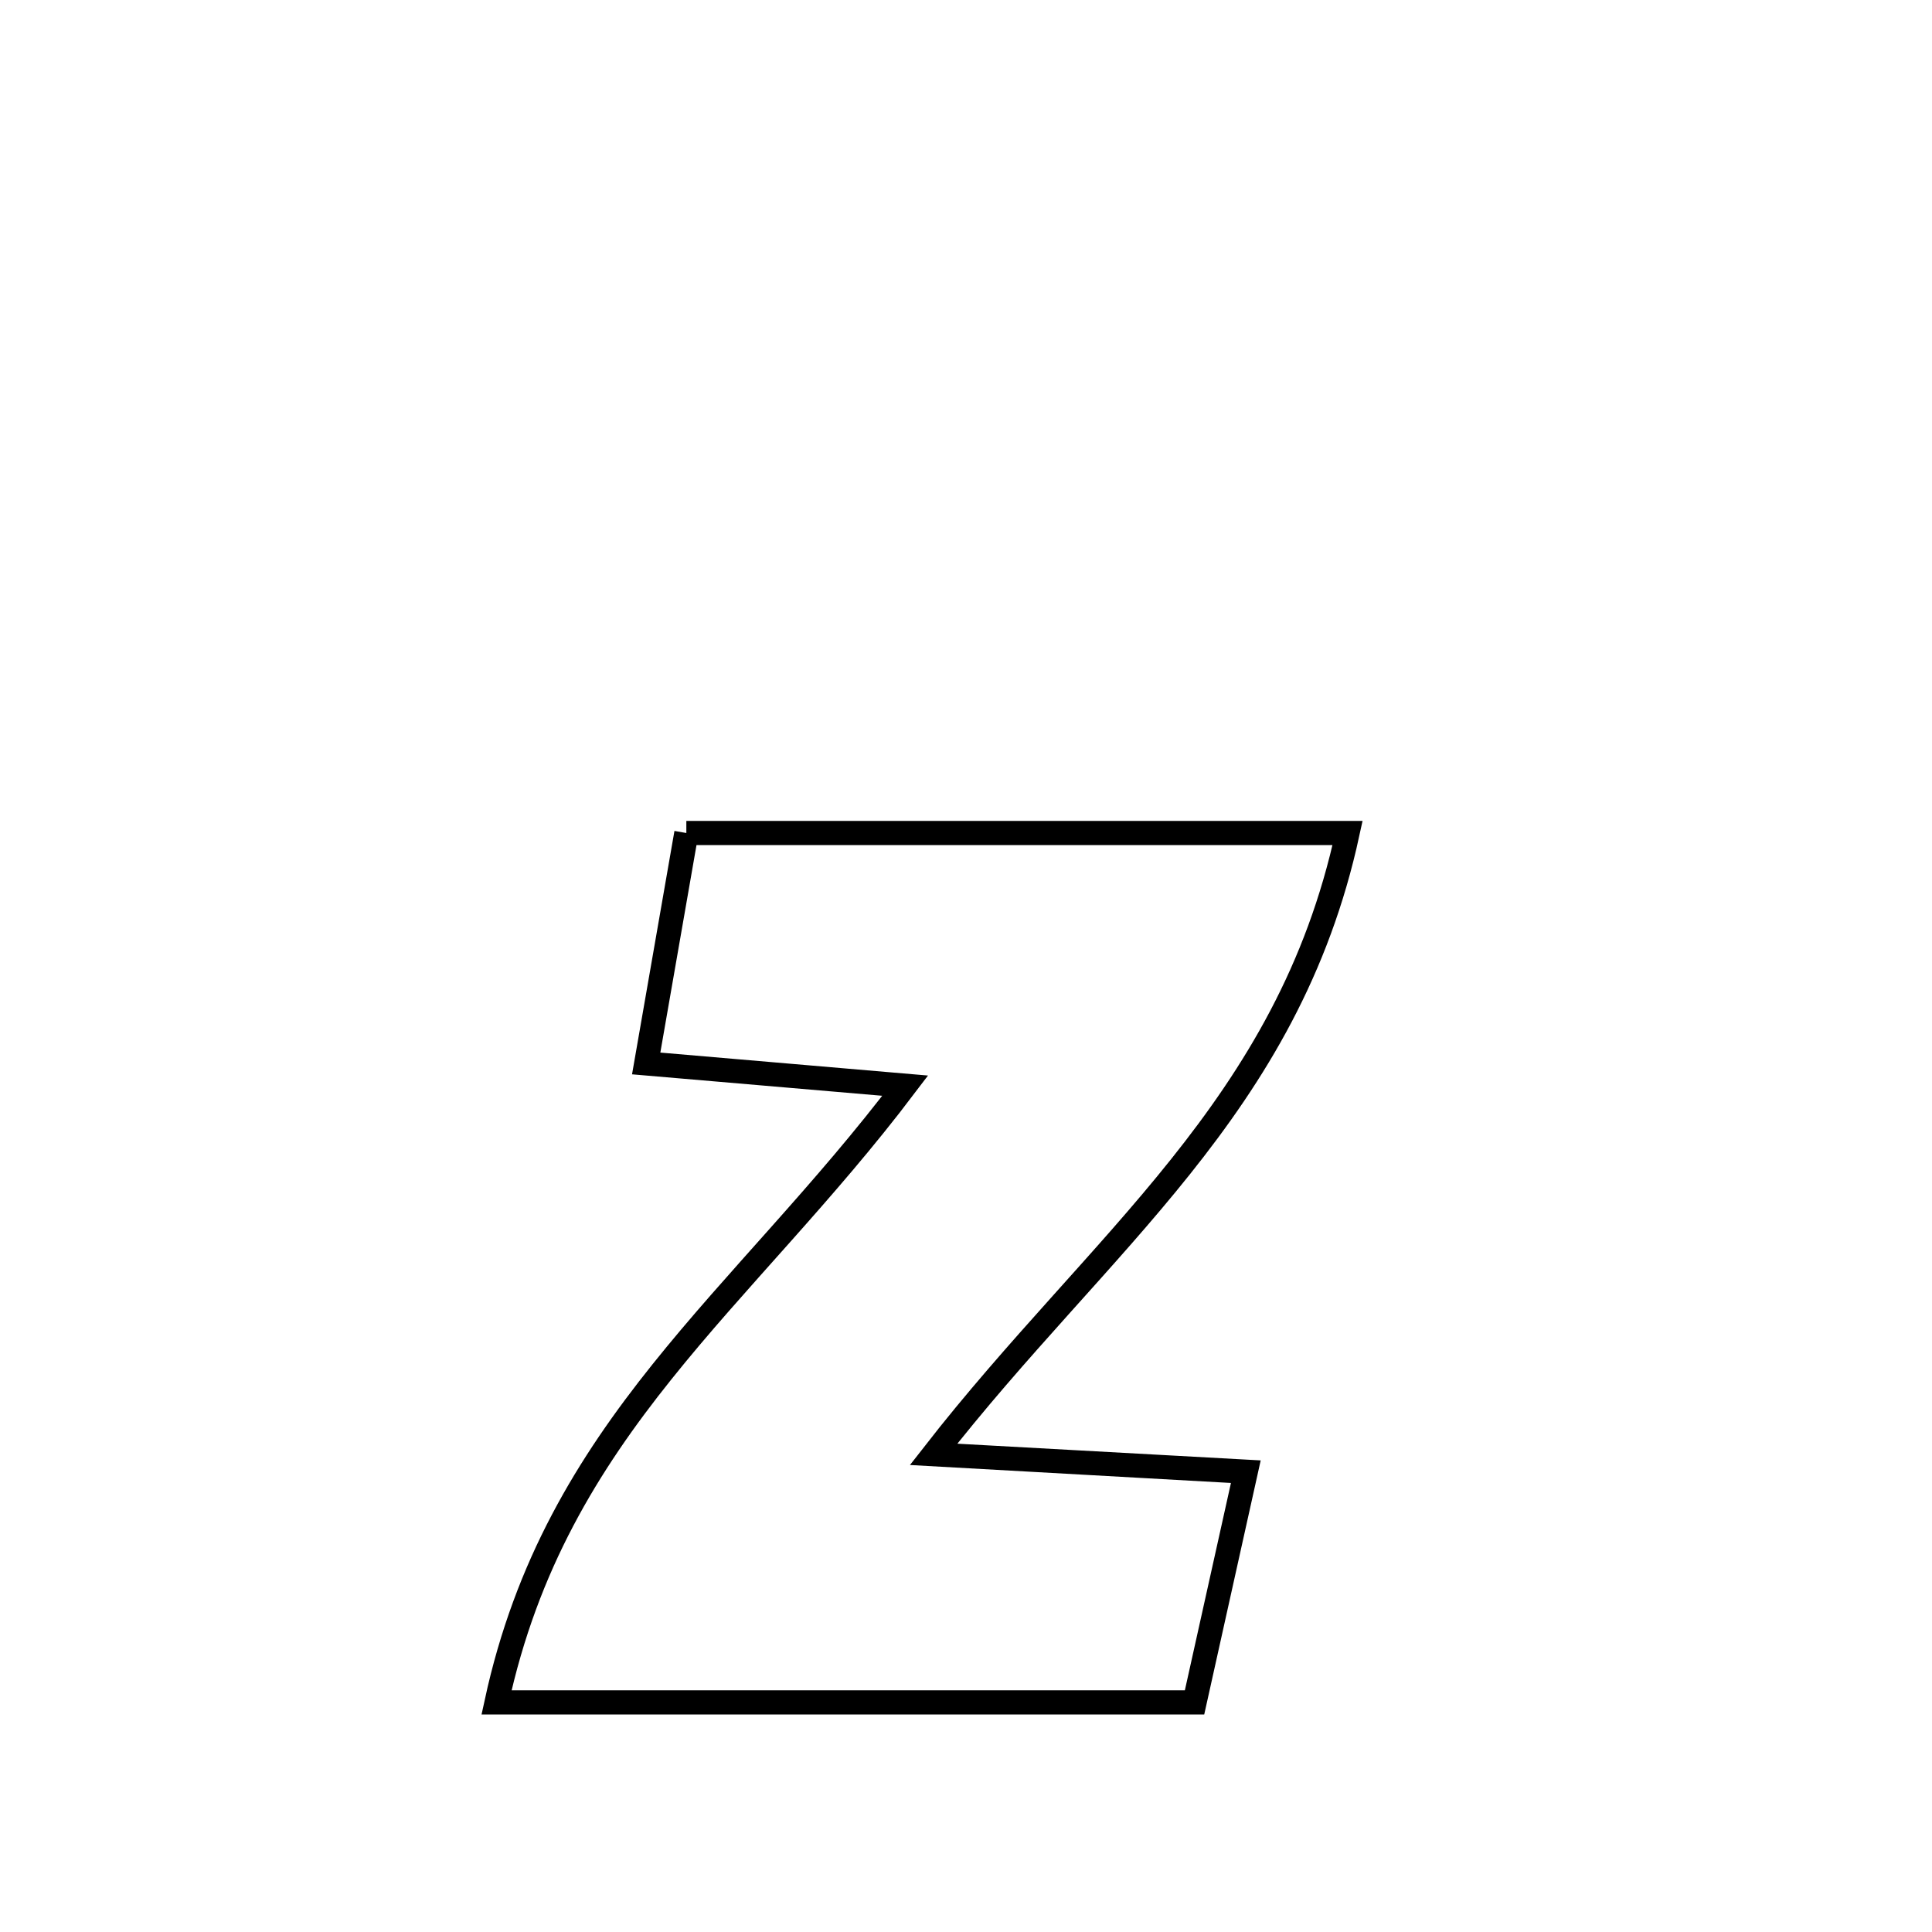<svg xmlns="http://www.w3.org/2000/svg" viewBox="0.0 0.0 24.0 24.0" height="200px" width="200px"><path fill="none" stroke="black" stroke-width=".3" stroke-opacity="1.0"  filling="0" d="M8.526 10.348 L8.526 10.348 C9.895 10.348 11.264 10.348 12.633 10.348 C14.002 10.348 15.371 10.348 16.74 10.348 L16.74 10.348 C16.369 12.057 15.6 13.322 14.665 14.493 C13.731 15.663 12.631 16.739 11.596 18.068 L11.596 18.068 C11.656 18.072 15.457 18.281 15.476 18.282 L15.476 18.282 C15.264 19.238 15.051 20.193 14.839 21.148 L14.839 21.148 C13.394 21.148 11.949 21.148 10.504 21.148 C9.058 21.148 7.613 21.148 6.168 21.148 L6.168 21.148 C6.539 19.438 7.301 18.192 8.224 17.04 C9.147 15.887 10.231 14.826 11.245 13.486 L11.245 13.486 C11.111 13.474 8.082 13.216 8.027 13.211 L8.027 13.211 C8.155 12.473 8.395 11.096 8.526 10.348 L8.526 10.348"></path></svg>